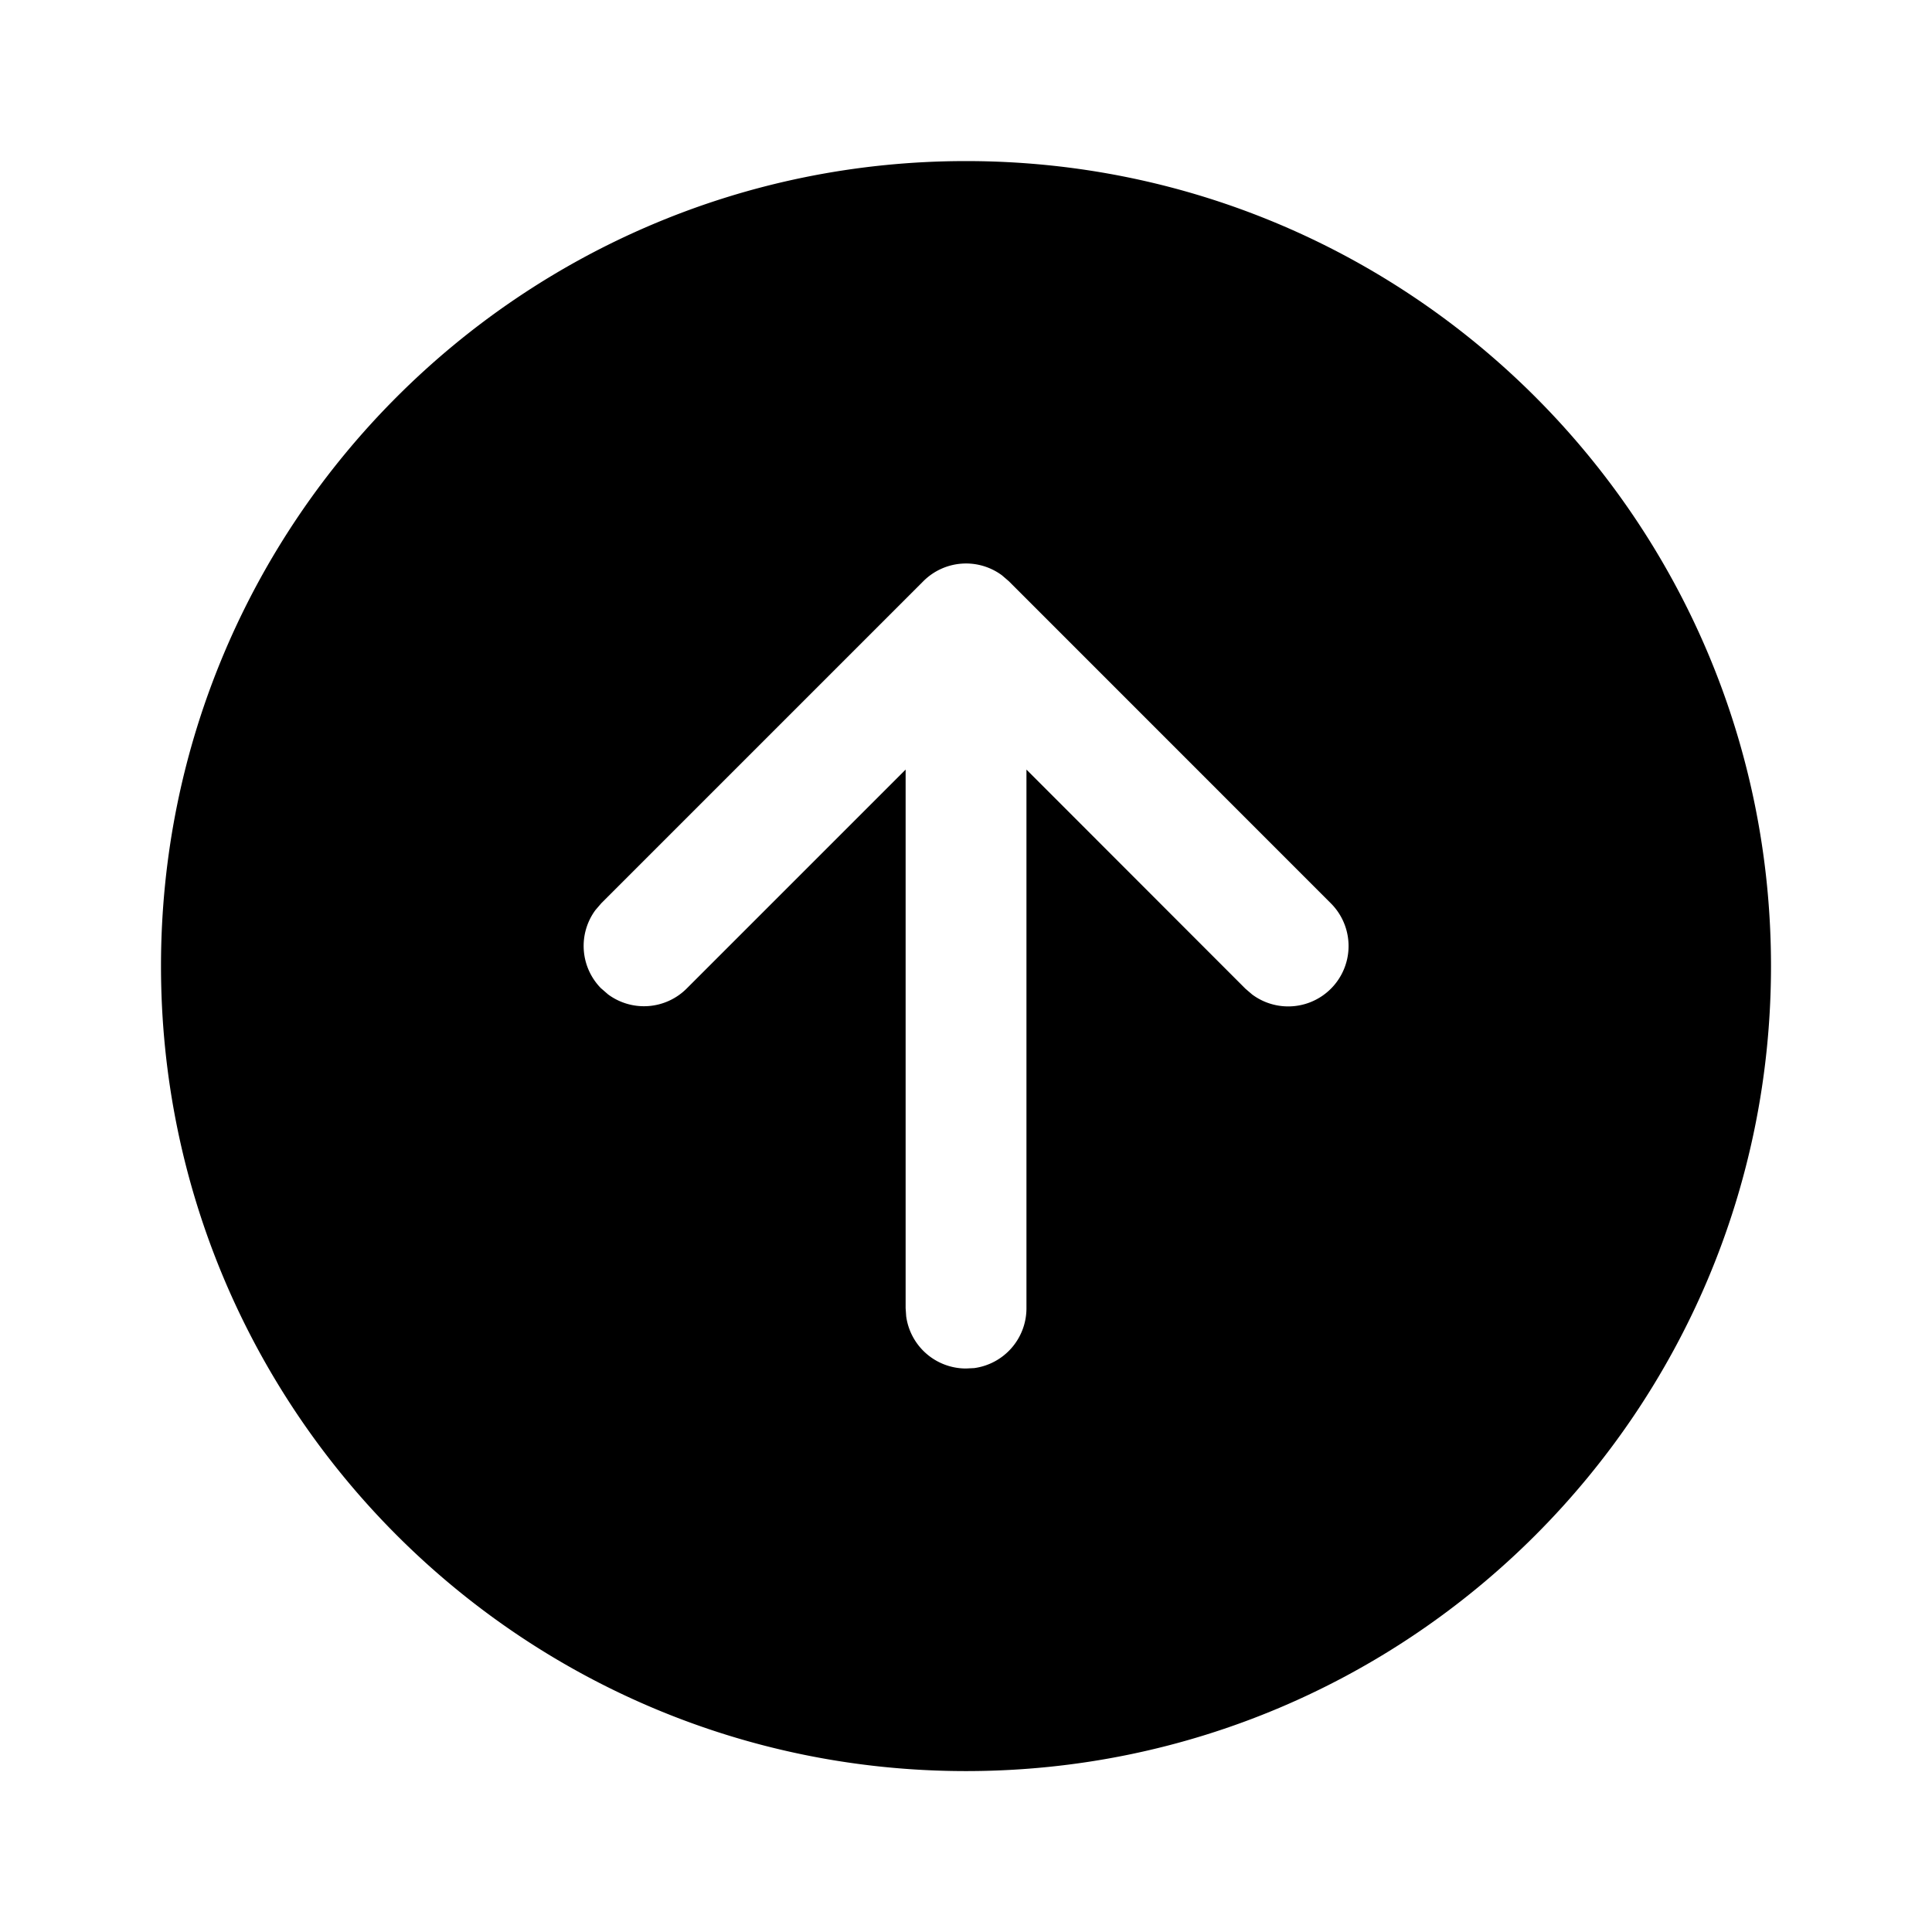 <svg width="24" height="24" viewBox="0 0 24 24" xmlns="http://www.w3.org/2000/svg"><path d="M22 12.001c0-5.523-4.476-10-10-10-5.522 0-10 4.477-10 10s4.478 10 10 10c5.524 0 10-4.477 10-10Zm-14.53.28a.75.75 0 0 1-.073-.976l.073-.085 4-4a.75.75 0 0 1 .977-.073l.085.073 4 4.001a.75.75 0 0 1-.977 1.133l-.084-.072-2.72-2.722v6.691a.75.75 0 0 1-.649.744L12 17a.75.75 0 0 1-.743-.648l-.007-.102v-6.69l-2.72 2.72a.75.75 0 0 1-.976.073l-.084-.073Z"/></svg>
